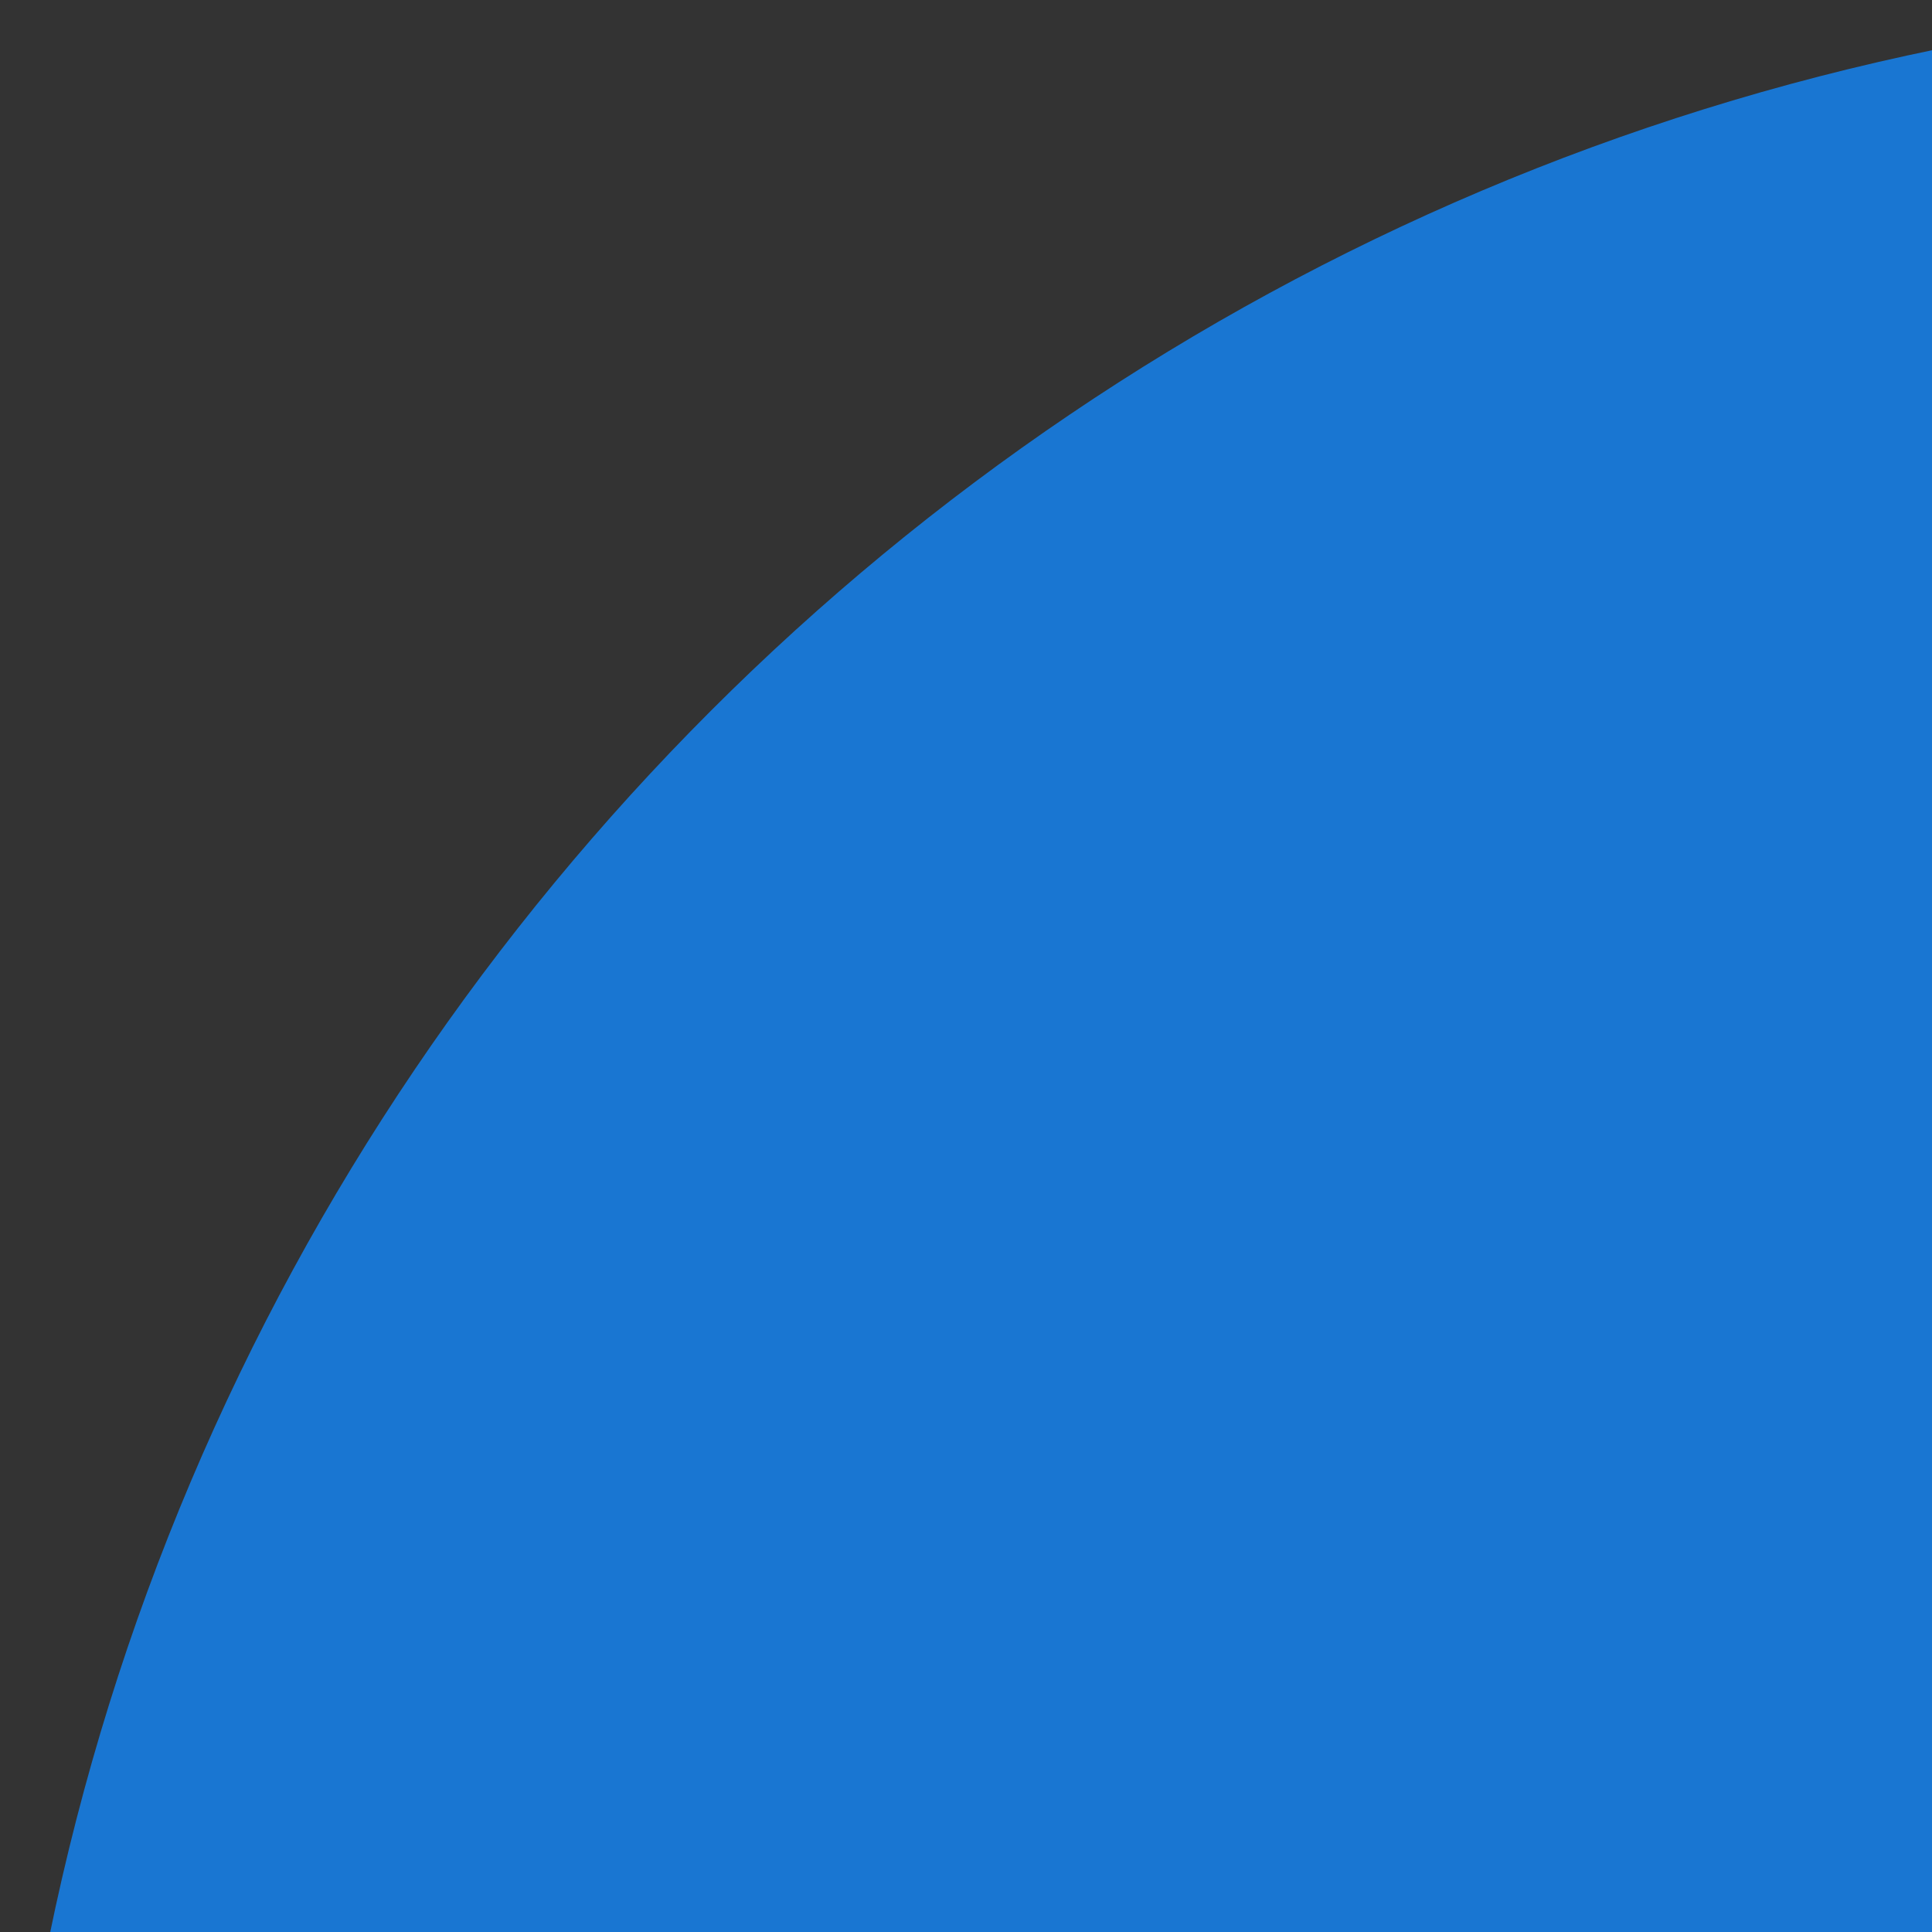 <?xml version="1.0" encoding="iso-8859-1"?>
<!-- Generator: Adobe Illustrator 19.0.0, SVG Export Plug-In . SVG Version: 6.00 Build 0)  -->
<svg version="1.1" id="Capa_1" xmlns="http://www.w3.org/2000/svg" xmlns:xlink="http://www.w3.org/1999/xlink" x="0px" y="0px"
	 viewBox="0 0 51 51" style="enable-background:new 0 0 512 512;" xml:space="preserve">
<rect x="0" y="0" width="51" height="51" fill="#333333" stroke="none"/>
<path style="fill:#1976D2;" d="M448,0H64C28.704,0,0,28.704,0,64v384c0,35.296,28.704,64,64,64h384c35.296,0,64-28.704,64-64V64
	C512,28.704,483.296,0,448,0z"/>
<path style="fill:#FAFAFA;" d="M432,256h-80v-64c0-17.664,14.336-16,32-16h32V96h-64l0,0c-53.024,0-96,42.976-96,96v64h-64v80h64
	v176h96V336h48L432,256z"/>
<g>
</g>
<g>
</g>
<g>
</g>
<g>
</g>
<g>
</g>
<g>
</g>
<g>
</g>
<g>
</g>
<g>
</g>
<g>
</g>
<g>
</g>
<g>
</g>
<g>
</g>
<g>
</g>
<g>
</g>
</svg>
